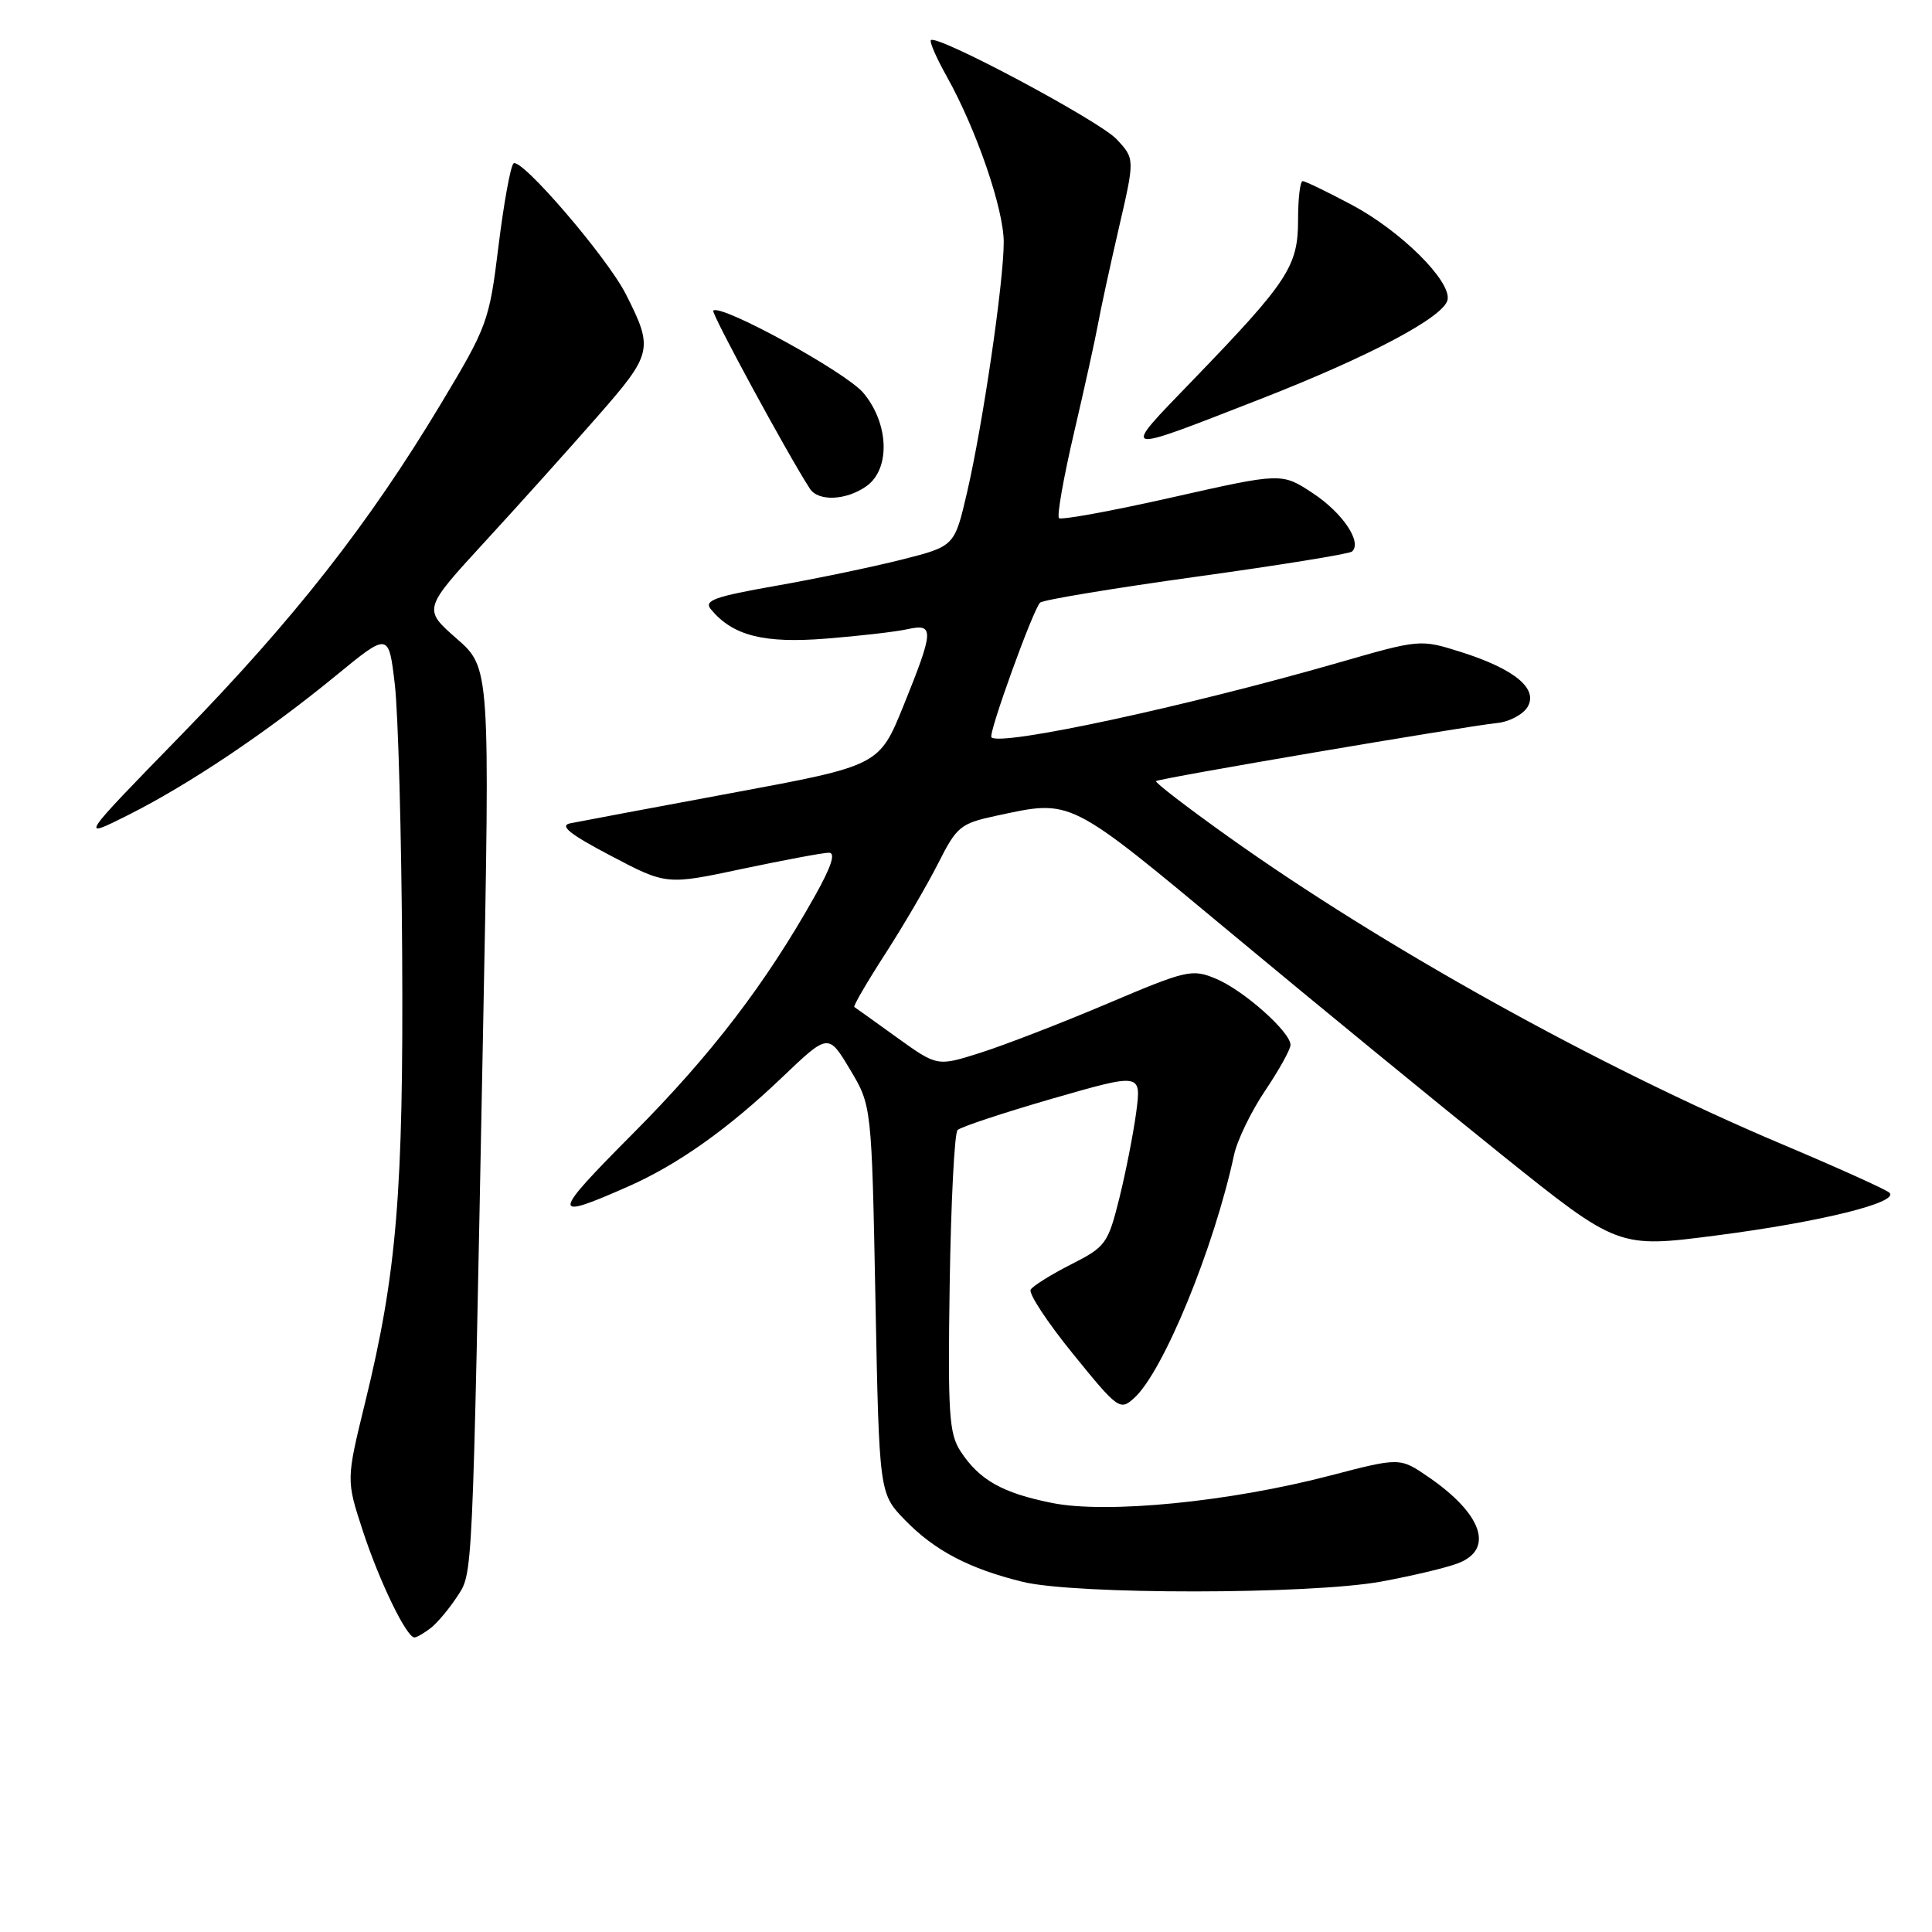 <?xml version="1.0" encoding="UTF-8" standalone="no"?>
<!DOCTYPE svg PUBLIC "-//W3C//DTD SVG 1.1//EN" "http://www.w3.org/Graphics/SVG/1.1/DTD/svg11.dtd" >
<svg xmlns="http://www.w3.org/2000/svg" xmlns:xlink="http://www.w3.org/1999/xlink" version="1.1" viewBox="0 0 256 256">
 <g >
 <path fill="currentColor"
d=" M 57.08 215.72 C 57.94 215.05 59.49 213.20 60.53 211.62 C 62.68 208.31 62.57 210.68 64.00 137.00 C 64.94 88.50 64.94 88.50 60.50 84.61 C 56.05 80.71 56.05 80.71 64.27 71.76 C 68.80 66.84 75.51 59.36 79.20 55.15 C 86.47 46.85 86.61 46.24 82.94 39.00 C 80.44 34.06 68.91 20.67 68.03 21.67 C 67.62 22.13 66.73 27.10 66.04 32.71 C 64.83 42.58 64.57 43.27 58.42 53.51 C 48.87 69.41 39.02 81.98 24.02 97.38 C 10.50 111.25 10.50 111.25 17.00 107.99 C 25.09 103.92 35.36 97.03 44.50 89.53 C 51.50 83.79 51.50 83.79 52.31 90.64 C 52.76 94.42 53.20 110.55 53.29 126.50 C 53.47 157.96 52.58 168.70 48.39 185.80 C 45.87 196.10 45.87 196.10 48.06 202.80 C 50.27 209.56 53.89 217.03 54.93 216.97 C 55.25 216.95 56.21 216.39 57.08 215.72 Z  M 183.00 209.57 C 187.12 208.81 191.74 207.72 193.25 207.12 C 198.00 205.27 196.40 200.61 189.32 195.74 C 185.50 193.11 185.50 193.11 176.26 195.52 C 162.91 199.01 146.66 200.61 139.40 199.15 C 132.82 197.83 129.77 196.11 127.28 192.31 C 125.75 189.97 125.58 187.33 125.84 170.07 C 126.01 159.31 126.47 150.16 126.88 149.74 C 127.28 149.33 132.93 147.46 139.42 145.58 C 151.23 142.18 151.23 142.18 150.56 147.34 C 150.18 150.18 149.17 155.34 148.31 158.80 C 146.81 164.80 146.50 165.22 141.94 167.53 C 139.30 168.87 136.89 170.37 136.57 170.88 C 136.26 171.38 138.78 175.22 142.18 179.40 C 148.15 186.76 148.41 186.94 150.28 185.25 C 154.14 181.77 160.87 165.36 163.52 153.02 C 163.93 151.10 165.78 147.28 167.63 144.53 C 169.48 141.78 171.00 139.05 171.00 138.46 C 171.00 136.75 164.80 131.23 161.15 129.70 C 157.95 128.36 157.31 128.50 146.65 133.02 C 140.52 135.62 132.95 138.54 129.84 139.52 C 124.19 141.31 124.19 141.31 118.84 137.47 C 115.90 135.35 113.36 133.53 113.20 133.43 C 113.03 133.32 114.88 130.14 117.32 126.36 C 119.75 122.59 122.91 117.18 124.34 114.34 C 126.78 109.51 127.27 109.11 132.02 108.09 C 142.11 105.93 141.39 105.57 163.31 123.79 C 174.41 133.03 190.45 146.16 198.95 152.99 C 214.41 165.39 214.41 165.39 227.45 163.70 C 241.23 161.92 251.76 159.31 250.35 158.03 C 249.88 157.61 243.43 154.69 236.00 151.56 C 211.69 141.28 183.20 125.45 162.68 110.81 C 157.28 106.96 153.00 103.67 153.18 103.50 C 153.54 103.14 193.97 96.26 198.40 95.80 C 199.99 95.64 201.79 94.68 202.40 93.69 C 203.87 91.26 200.68 88.63 193.51 86.37 C 188.19 84.70 188.14 84.70 177.34 87.81 C 157.08 93.64 132.58 98.91 131.37 97.70 C 130.92 97.26 136.89 80.74 137.82 79.85 C 138.19 79.49 147.50 77.95 158.50 76.42 C 169.50 74.90 178.79 73.40 179.15 73.08 C 180.52 71.85 177.92 67.97 173.97 65.36 C 169.84 62.63 169.84 62.63 155.34 65.90 C 147.36 67.70 140.60 68.94 140.32 68.65 C 140.03 68.36 140.93 63.26 142.32 57.31 C 143.71 51.37 145.13 44.92 145.48 43.00 C 145.82 41.08 147.07 35.35 148.24 30.27 C 150.38 21.04 150.38 21.04 147.95 18.44 C 145.64 15.99 124.15 4.52 123.35 5.32 C 123.14 5.53 124.08 7.69 125.45 10.13 C 129.38 17.16 133.00 27.69 133.00 32.09 C 133.00 37.36 130.23 56.26 128.13 65.29 C 126.48 72.38 126.48 72.38 119.49 74.15 C 115.65 75.12 108.12 76.69 102.77 77.63 C 94.66 79.06 93.23 79.57 94.20 80.74 C 97.10 84.24 101.21 85.28 109.46 84.62 C 113.88 84.27 118.74 83.71 120.25 83.37 C 123.81 82.59 123.77 83.49 119.73 93.48 C 116.50 101.45 116.50 101.45 97.00 105.07 C 86.28 107.06 76.61 108.88 75.53 109.10 C 74.09 109.41 75.55 110.57 80.93 113.39 C 88.30 117.27 88.30 117.27 98.40 115.12 C 103.96 113.95 109.11 112.98 109.85 112.99 C 110.76 113.00 110.15 114.85 107.96 118.75 C 101.45 130.35 94.26 139.75 83.94 150.13 C 72.95 161.18 72.90 161.79 83.32 157.18 C 89.83 154.30 96.51 149.56 103.63 142.76 C 109.76 136.91 109.76 136.91 112.63 141.71 C 115.50 146.50 115.50 146.50 116.00 172.20 C 116.50 197.89 116.50 197.89 119.91 201.41 C 123.83 205.45 128.39 207.85 135.50 209.60 C 142.46 211.31 173.52 211.29 183.00 209.57 Z  M 114.78 64.44 C 118.01 62.18 117.82 56.13 114.39 52.05 C 112.06 49.29 95.47 40.20 94.51 41.16 C 94.20 41.47 104.33 60.15 107.31 64.75 C 108.42 66.47 112.10 66.32 114.78 64.44 Z  M 167.00 52.88 C 181.46 47.24 191.37 41.99 191.81 39.72 C 192.30 37.23 185.61 30.60 179.13 27.15 C 175.88 25.42 172.95 24.00 172.61 24.00 C 172.27 24.00 172.00 26.32 172.00 29.16 C 172.00 35.29 170.67 37.31 158.06 50.37 C 148.41 60.37 148.04 60.27 167.00 52.88 Z "/>
</g>
</svg>